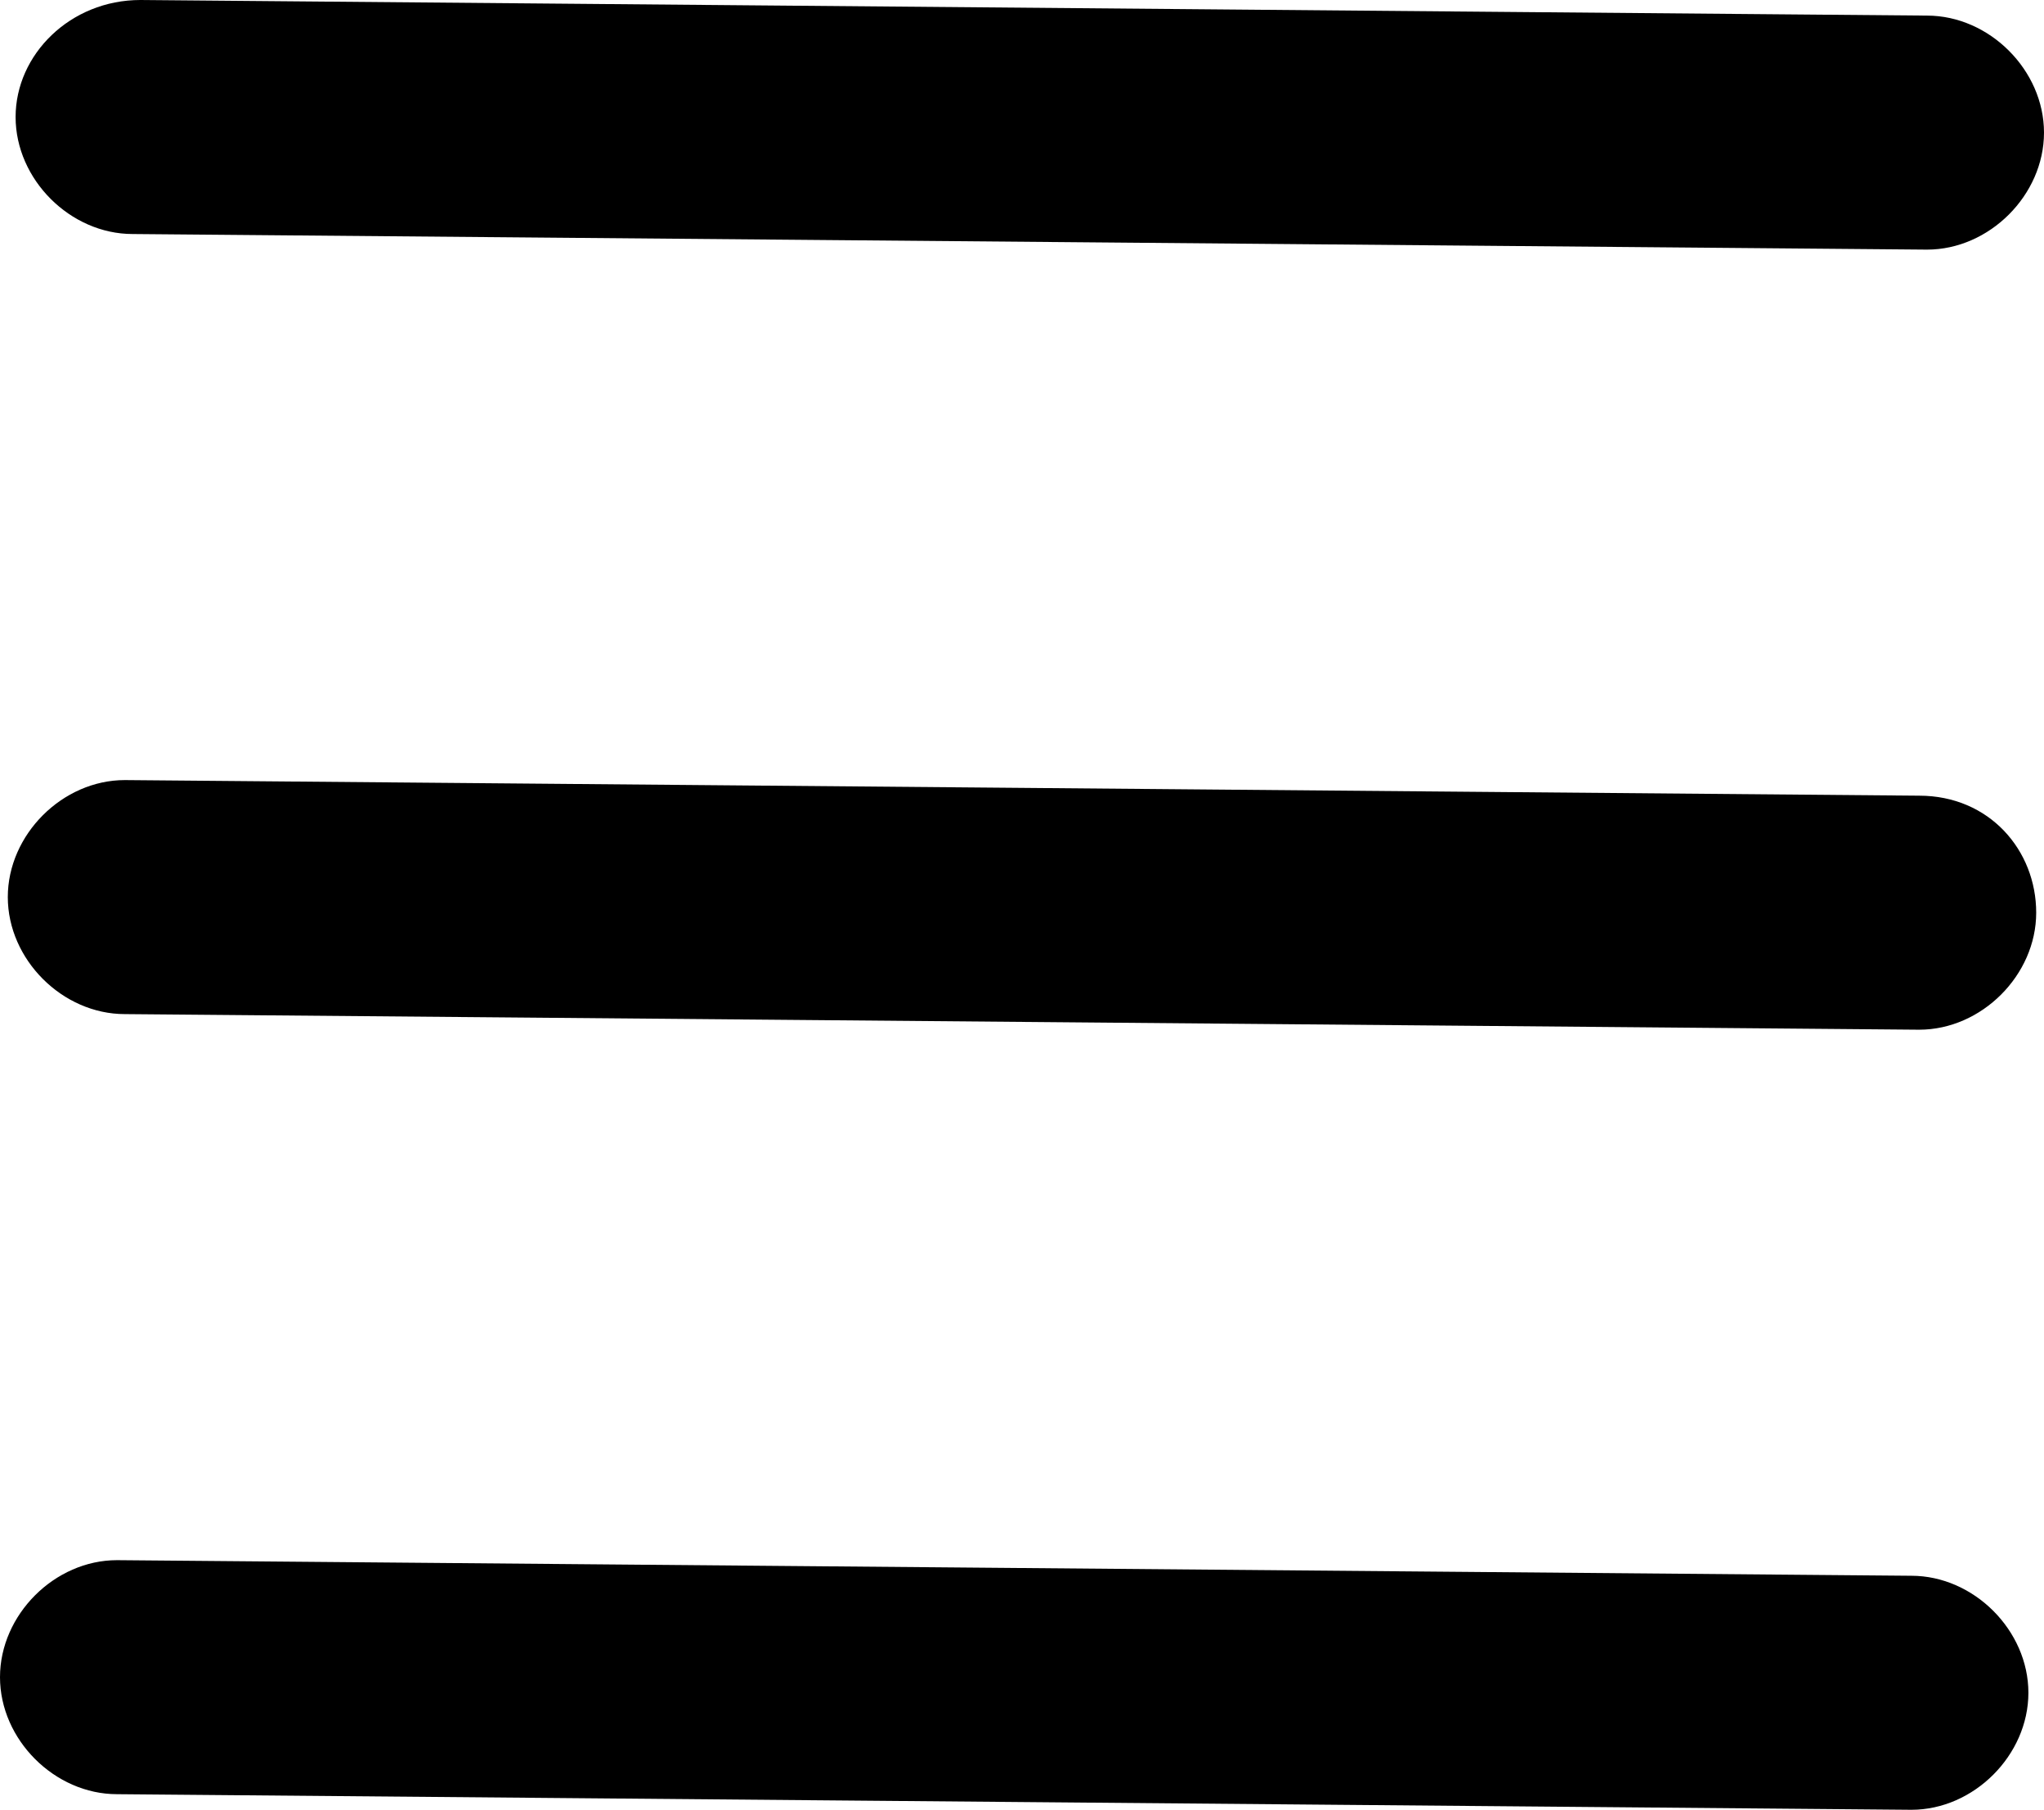 <?xml version="1.0" encoding="utf-8"?>
<!-- Generator: Adobe Illustrator 22.0.1, SVG Export Plug-In . SVG Version: 6.00 Build 0)  -->
<svg version="1.1" id="Слой_1" xmlns="http://www.w3.org/2000/svg" xmlns:xlink="http://www.w3.org/1999/xlink" x="0px" y="0px"
	 viewBox="0 0 26.2 23.2" style="enable-background:new 0 0 26.2 23.2;" xml:space="preserve">
	<g>
		<path class="st1" d="M1.7,3l23,0.2c0.8,0,1.5-0.7,1.5-1.5c0-0.8-0.7-1.5-1.5-1.5L1.8,0C0.9,0,0.2,0.7,0.2,1.5C0.2,2.3,0.9,3,1.7,3z
			"/>
		<path class="st1" d="M24.6,10.2L1.6,10c-0.8,0-1.5,0.7-1.5,1.5v0c0,0.8,0.7,1.5,1.5,1.5l23,0.2c0.8,0,1.5-0.7,1.5-1.5
			C26.1,10.9,25.5,10.2,24.6,10.2z"/>
		<path class="st1" d="M24.5,20.2L1.5,20C0.7,20,0,20.7,0,21.5C0,22.3,0.7,23,1.5,23l23,0.2c0.8,0,1.5-0.7,1.5-1.5
			C26,20.9,25.3,20.2,24.5,20.2z"/>
	</g>
</svg>
